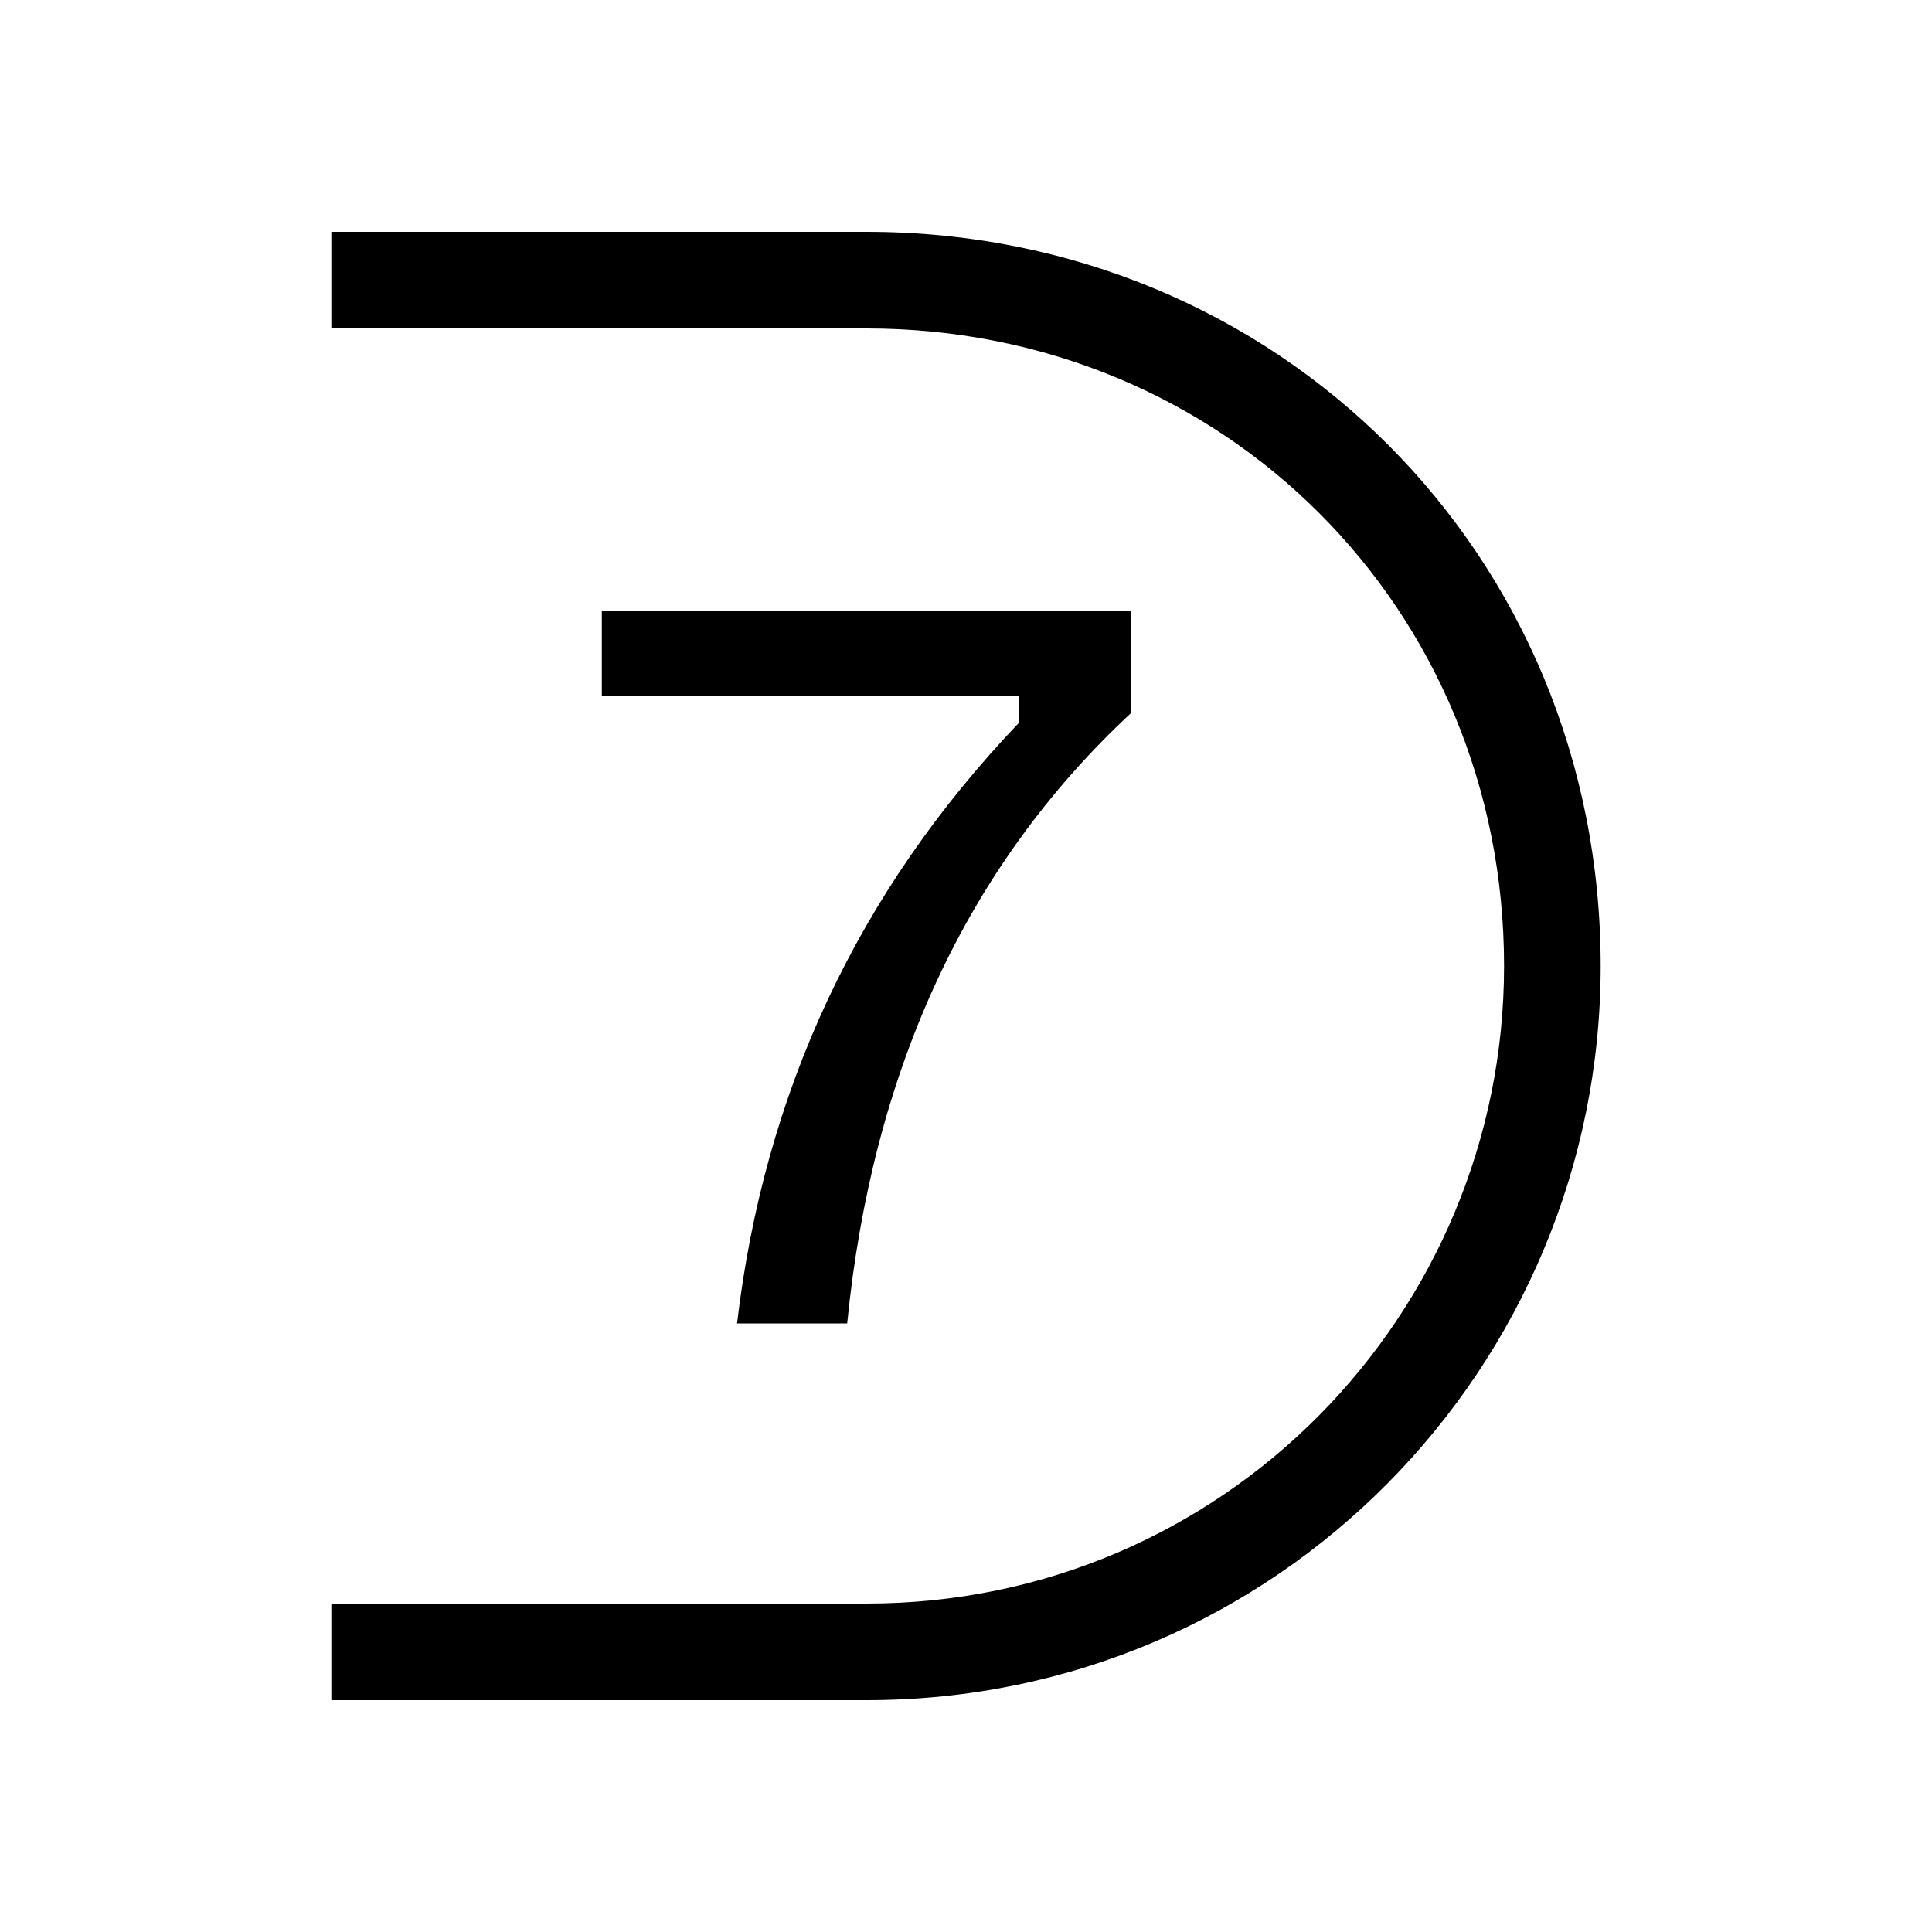 <svg width="24" height="24" viewBox="0 0 24 24" fill="none" xmlns="http://www.w3.org/2000/svg">
<path d="M9.156 16.44H10.524C10.836 13.296 12.012 10.752 14.052 8.856V7.584H7.476V8.64H12.66V8.976C10.644 11.088 9.492 13.584 9.156 16.44ZM4.116 21.12H10.764C15.876 21.12 19.884 16.968 19.884 12C19.884 6.888 15.876 2.88 10.764 2.88H4.116V4.08H10.764C15.204 4.08 18.684 7.56 18.684 12C18.684 16.32 15.204 19.92 10.764 19.92H4.116V21.12Z" fill="black"/>
</svg>
